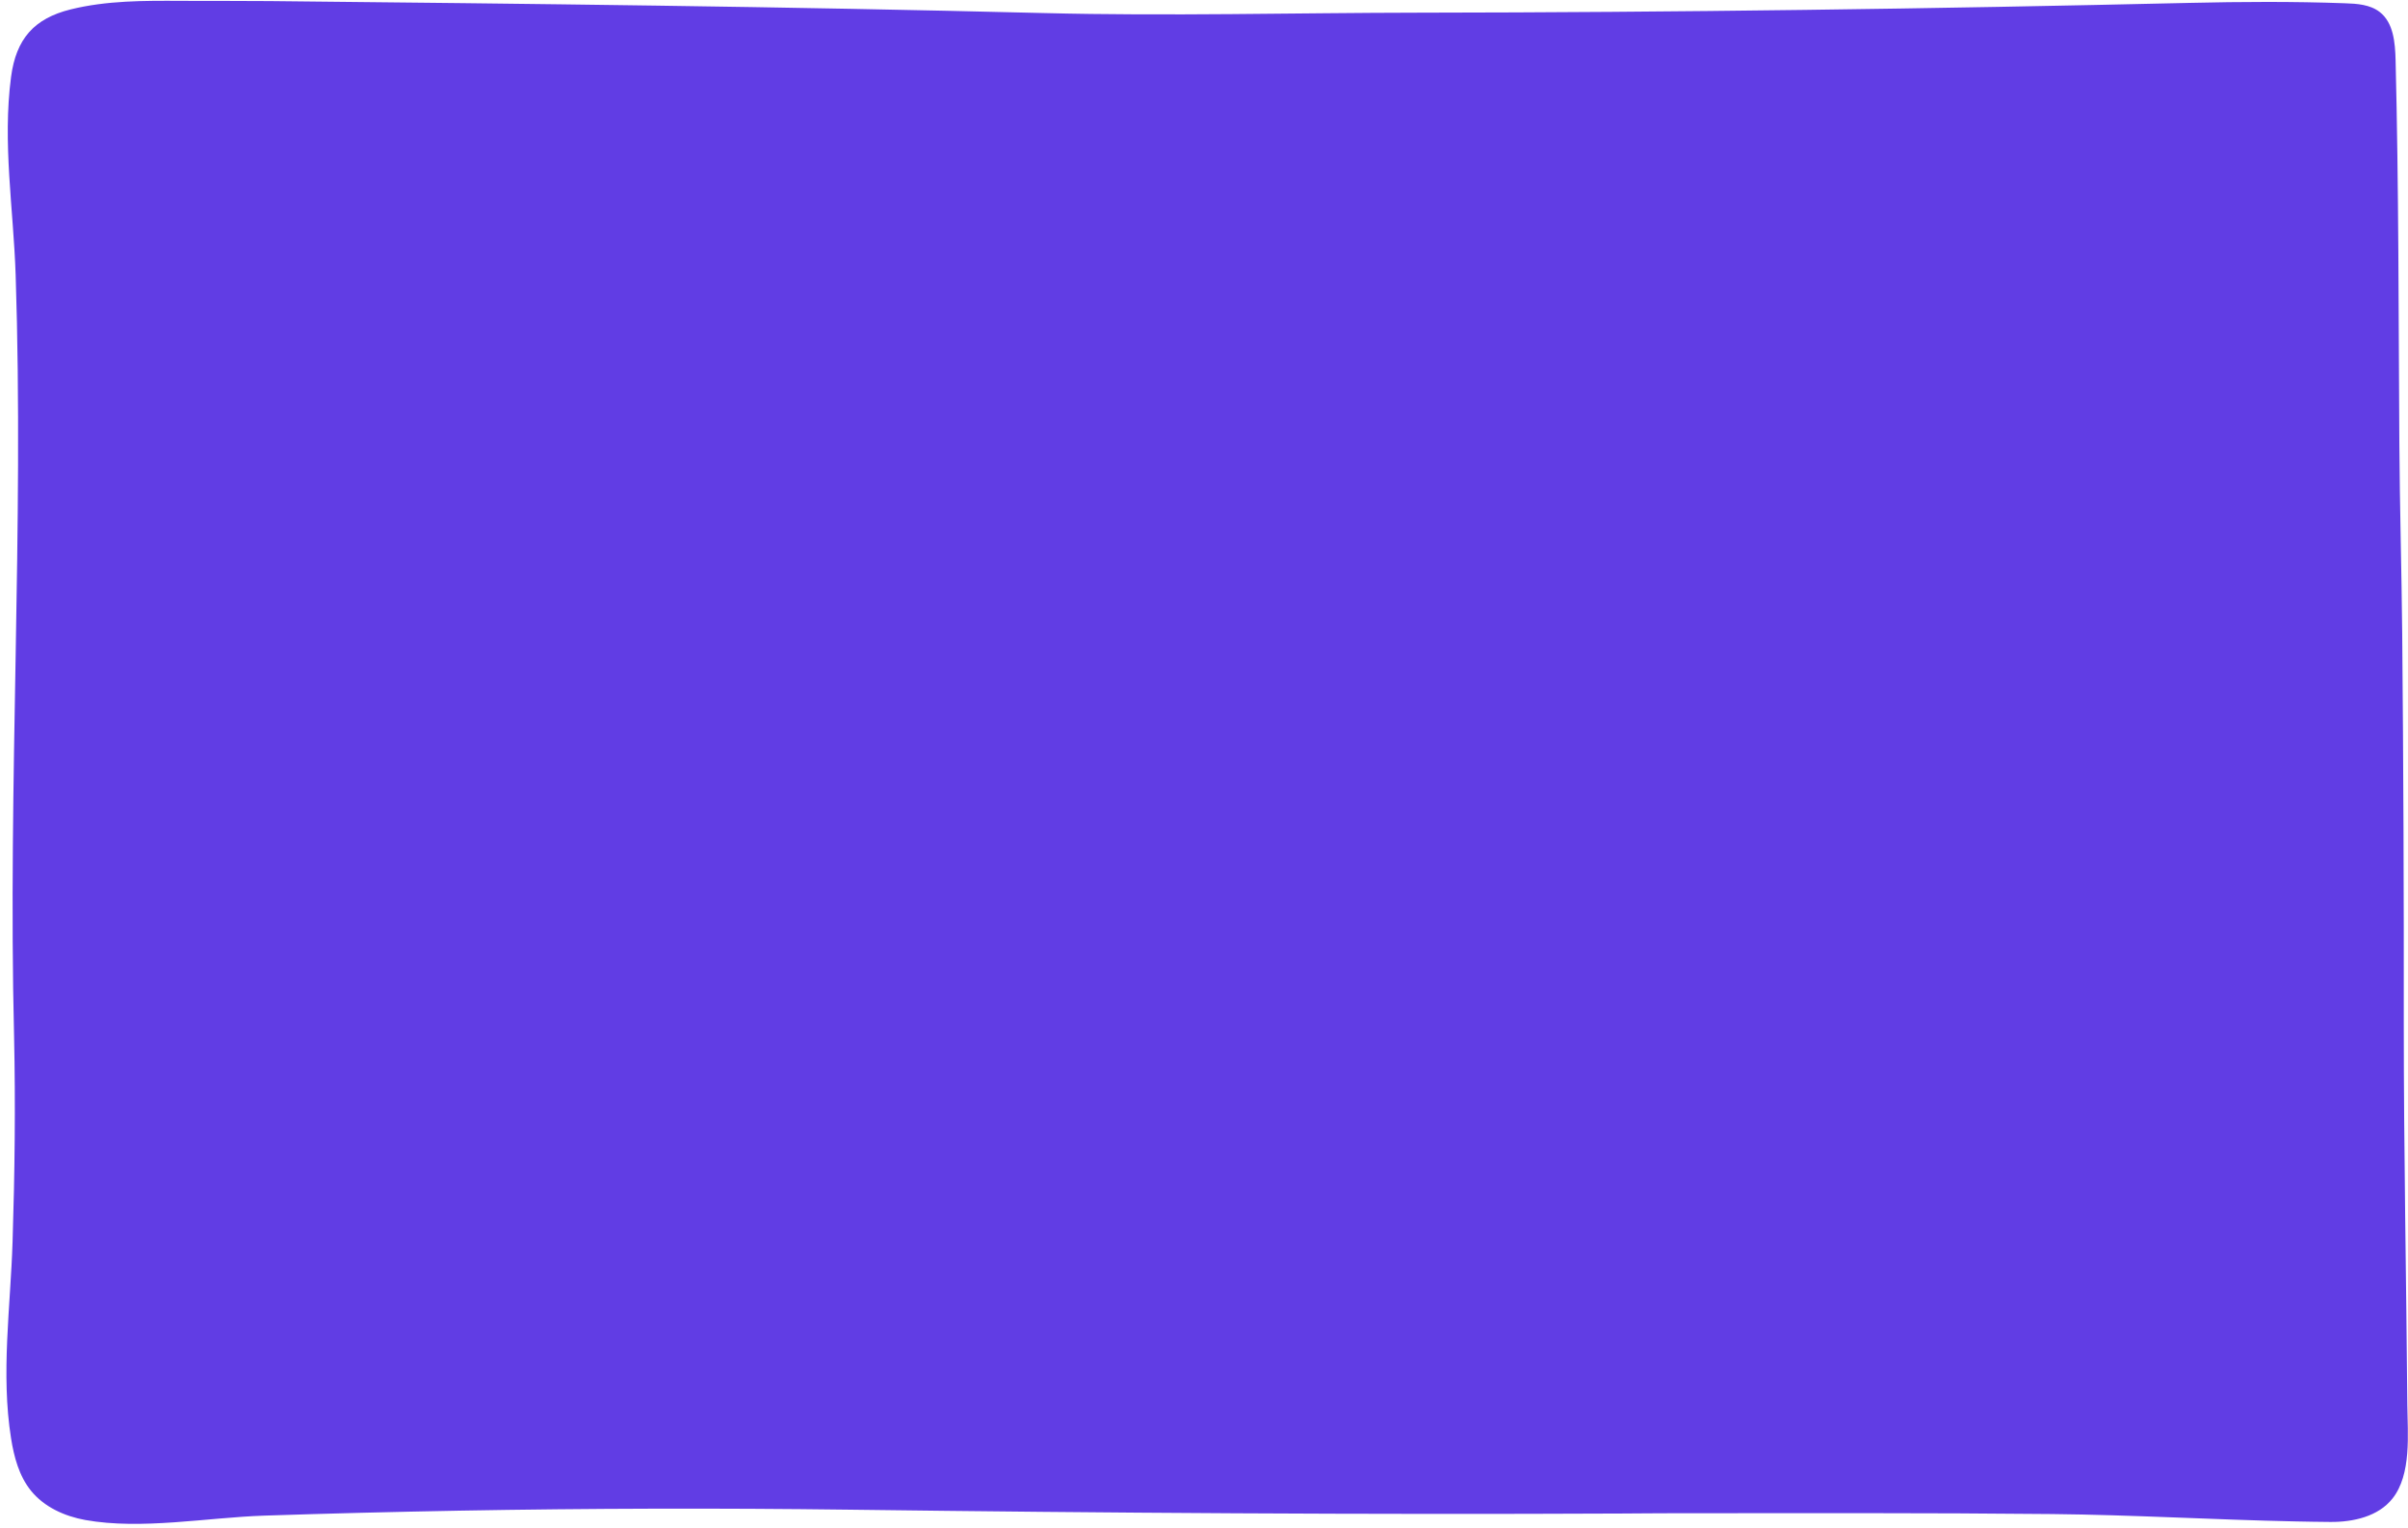 <svg width="320" height="203" viewBox="0 0 320 203" fill="none" xmlns="http://www.w3.org/2000/svg">
<path d="M305.08 202.134C306.62 202.164 308.16 202.194 309.69 202.204C312.73 202.224 316.04 201.484 317.93 199.104C320.49 195.894 319.95 190.494 319.91 186.624C319.77 169.814 319.44 153.004 319.44 136.194C319.46 118.854 319.39 101.514 319.23 84.174C319.15 75.754 318.9 67.324 318.85 58.914C318.74 41.964 318.77 24.794 318.35 7.974C318.29 5.654 318.07 3.014 316.24 1.594C314.96 0.604 313.24 0.484 311.62 0.434C304.74 0.184 297.84 0.224 290.96 0.384C256.86 1.174 222.76 1.644 188.65 1.684C171.97 1.704 155.33 2.154 138.67 1.734C104.4 0.874 70.15 0.494 35.87 0.144C31.94 0.104 28.02 0.134 24.09 0.114C19.18 0.084 14.17 0.064 9.37 1.254C4.54 2.454 2.14 5.154 1.47 10.214C0.31 19.004 1.79 27.754 2.08 36.534C3.19 70.244 1.04 103.964 1.87 137.684C2.07 146.784 1.96 155.884 1.67 164.984C1.4 173.634 0.1 182.484 1.47 191.094C1.86 193.564 2.53 196.084 4.1 198.034C5.85 200.214 8.57 201.444 11.33 201.944C18.79 203.284 27.53 201.614 35.11 201.364C43.75 201.074 52.39 200.864 61.03 200.704C78.31 200.394 95.6 200.354 112.88 200.574C147.1 201.014 181.31 201.244 215.55 201.084C217.97 201.074 220.39 201.044 222.81 201.044C239.43 201.044 256.06 200.984 272.68 201.154C283.48 201.264 294.29 201.914 305.08 202.134Z" fill="#613DE4"/>
</svg>

